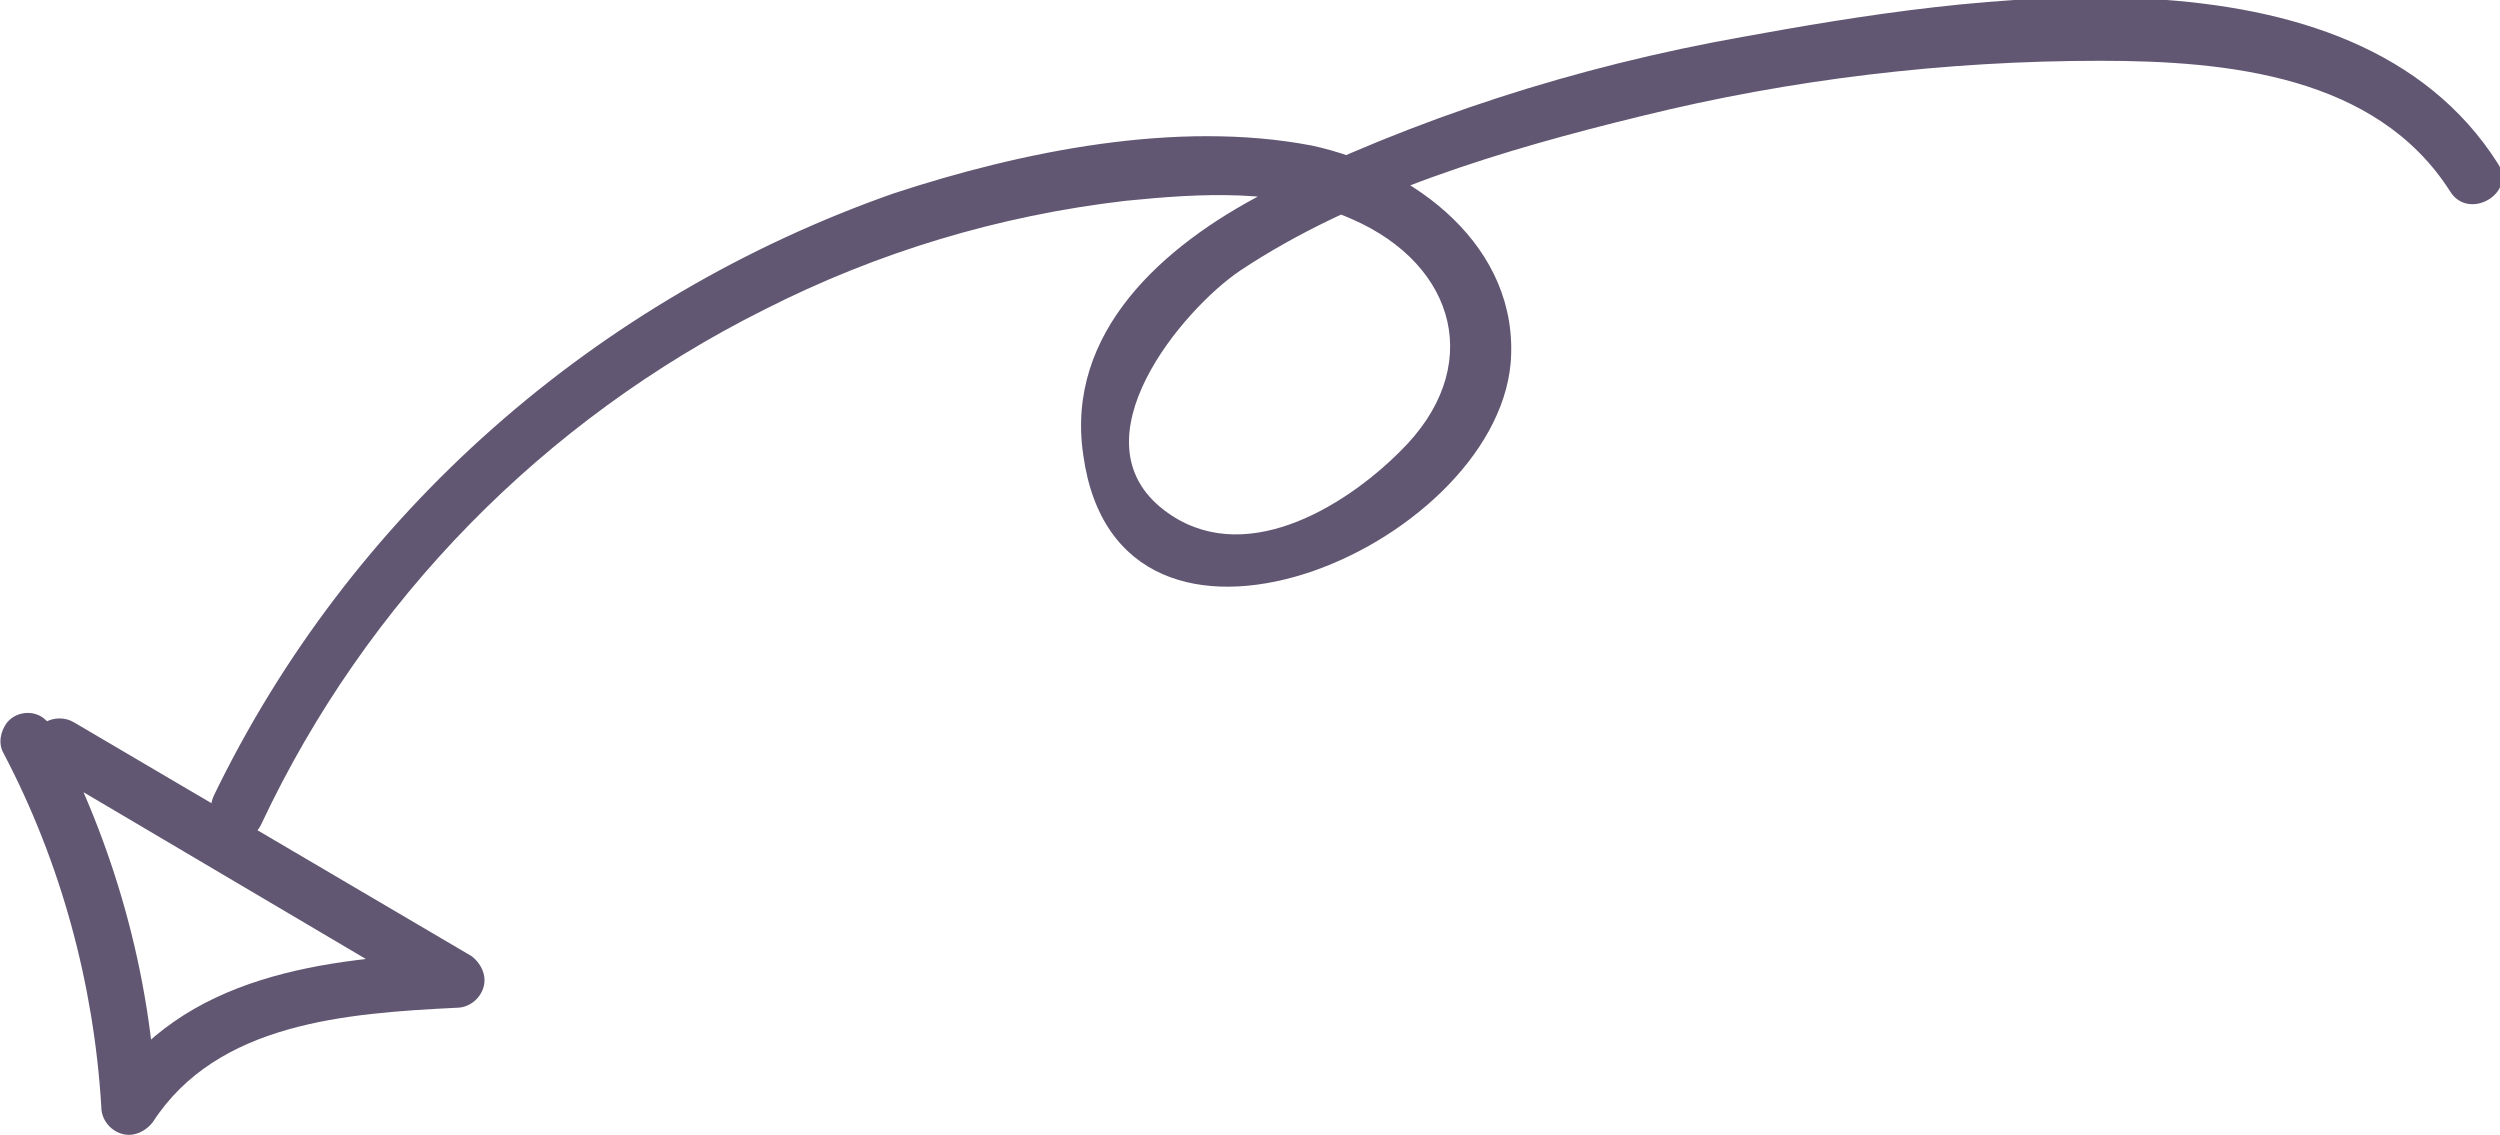 <?xml version="1.0" encoding="utf-8"?>
<!-- Generator: Adobe Illustrator 21.0.1, SVG Export Plug-In . SVG Version: 6.00 Build 0)  -->
<svg version="1.1" id="Layer_1" xmlns="http://www.w3.org/2000/svg" xmlns:xlink="http://www.w3.org/1999/xlink" x="0px" y="0px"
	 viewBox="0 0 135.7 61.6" style="enable-background:new 0 0 135.7 61.6;" xml:space="preserve">
<style type="text/css">
	.st0{fill:#625772;}
</style>
<title>Asset 3</title>
<g id="Layer_2">
	<g id="Layer_3">
		<path class="st0" d="M14.2,44.7c5.7-12.1,15.3-21.9,27.3-27.9c6.1-3.1,12.7-5.1,19.6-5.9c4-0.4,8.5-0.7,12.3,1
			c5.7,2.5,7.2,8.1,2.6,12.6c-3.1,3.1-8.6,6.4-12.8,3.2c-5-3.8,1-10.9,4.1-13c6.3-4.2,14.4-6.6,21.8-8.4c8.1-2,16.5-3,24.9-3
			c6.9,0,15,0.8,19,7.1c1,1.6,3.6,0.1,2.6-1.5c-7.9-12.5-28.9-9.1-41-6.9c-9,1.6-17.8,4.4-26,8.5c-5.4,2.8-10.8,7.5-9.8,14.2
			c1.9,13.8,22.3,5.1,23.2-5c0.5-6.3-5.2-10.6-10.8-11.8c-7.3-1.4-15.7,0.3-22.7,2.6C32.3,16.2,19,27.9,11.6,43.2
			C10.8,45,13.4,46.5,14.2,44.7z"/>
		<path class="st0" d="M2.5,41.8L24,54.5l0.8-2.8C17.6,52,9.9,52.9,5.7,59.3l2.8,0.8c-0.3-7.2-2.3-14.3-5.7-20.7l-2.4,1.8l1.7,1.4
			c1.5,1.2,3.6-0.9,2.1-2.1l-1.7-1.4c-0.6-0.6-1.6-0.5-2.1,0.1c-0.4,0.5-0.5,1.2-0.2,1.7c3.1,5.9,4.9,12.5,5.3,19.2
			c0,0.8,0.7,1.5,1.5,1.5c0.5,0,1-0.3,1.3-0.7c3.5-5.4,10.5-5.9,16.5-6.2c0.8,0,1.5-0.7,1.5-1.5c0-0.5-0.3-1-0.7-1.3L4,39.2
			c-0.7-0.4-1.6-0.2-2.1,0.5S1.7,41.4,2.5,41.8z"/>
	</g>
</g>
</svg>
